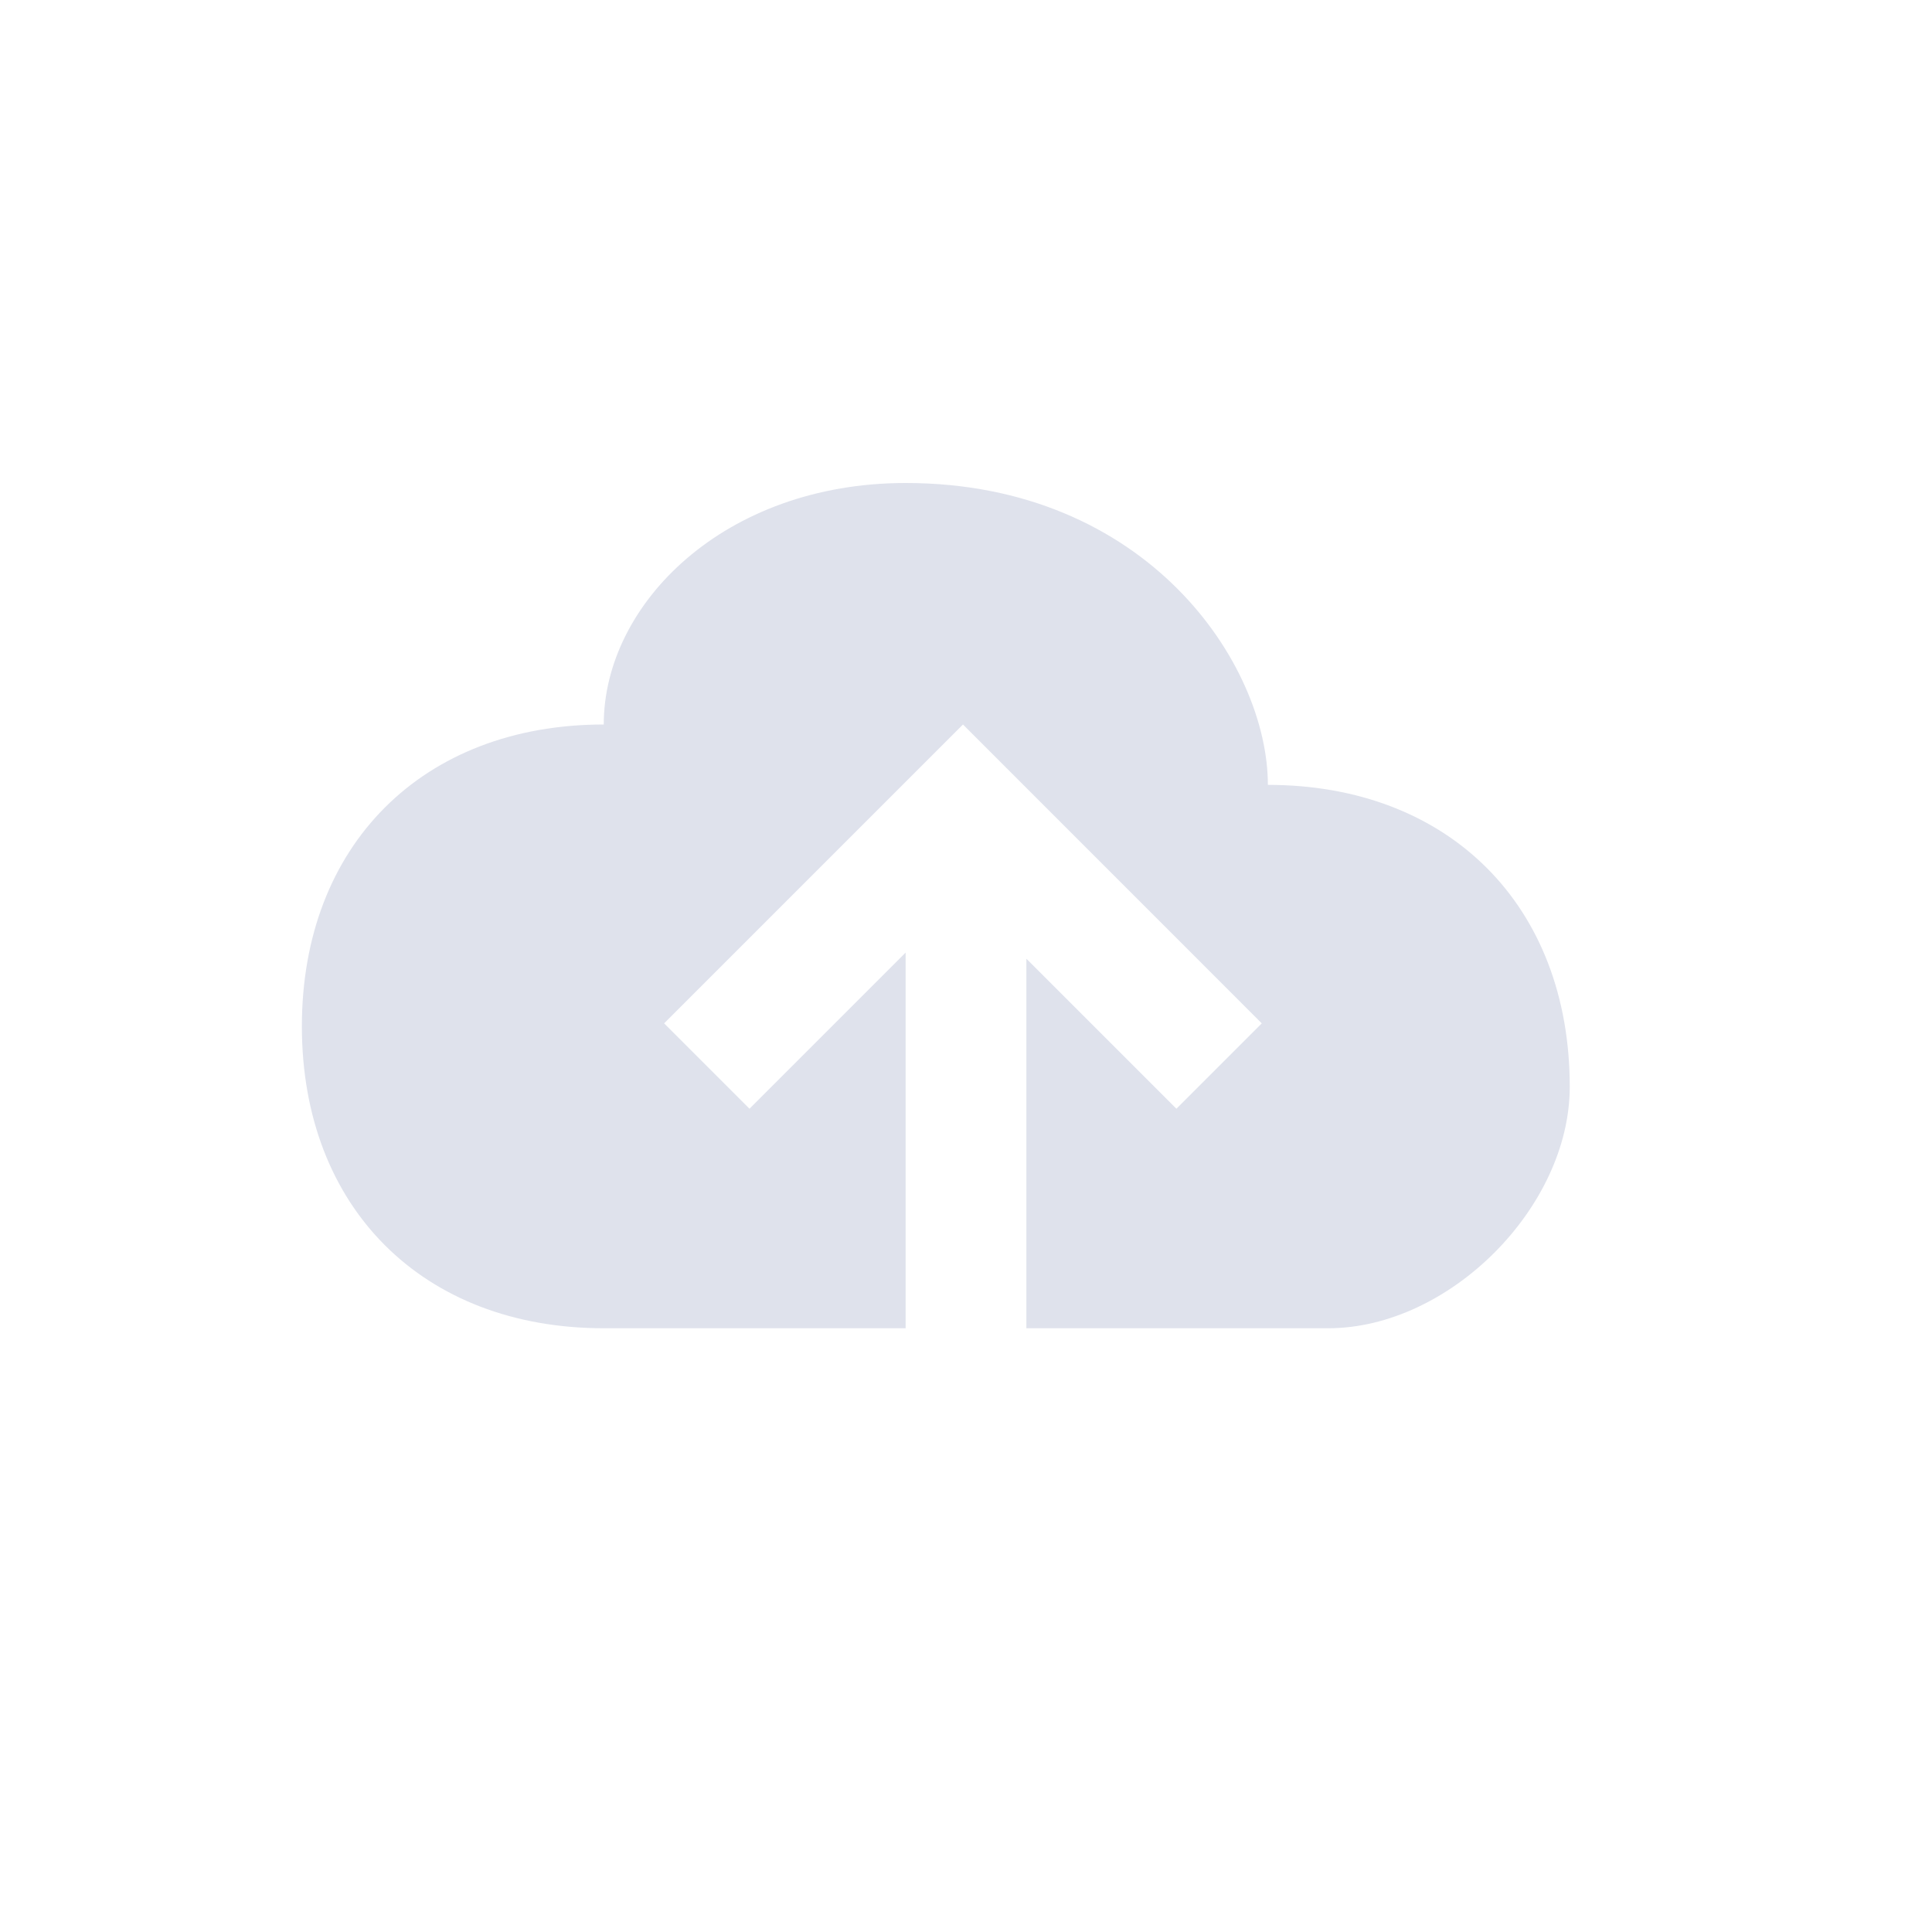 <svg xmlns="http://www.w3.org/2000/svg" width="32" height="32" viewBox="0 0 32 32">
  <path fill="#DFE2EC" fill-rule="evenodd" d="M10,7.778 L10,14 L12,14 L12,7.879 L14.485,10.364 L15.899,8.95 L10.95,4 L10.243,4.707 L6,8.95 L7.414,10.364 L10,7.778 Z M16,5 C16,3 14,0 10,0 C7,0 5,2 5,4 C2,4 2.7554553e-16,6 0,9 C0,12 2,14 5,14 L17,14 C19,14 21,12 21,10 C21,7 19,5 16,5 Z" transform="translate(5 8)"/>
</svg>
